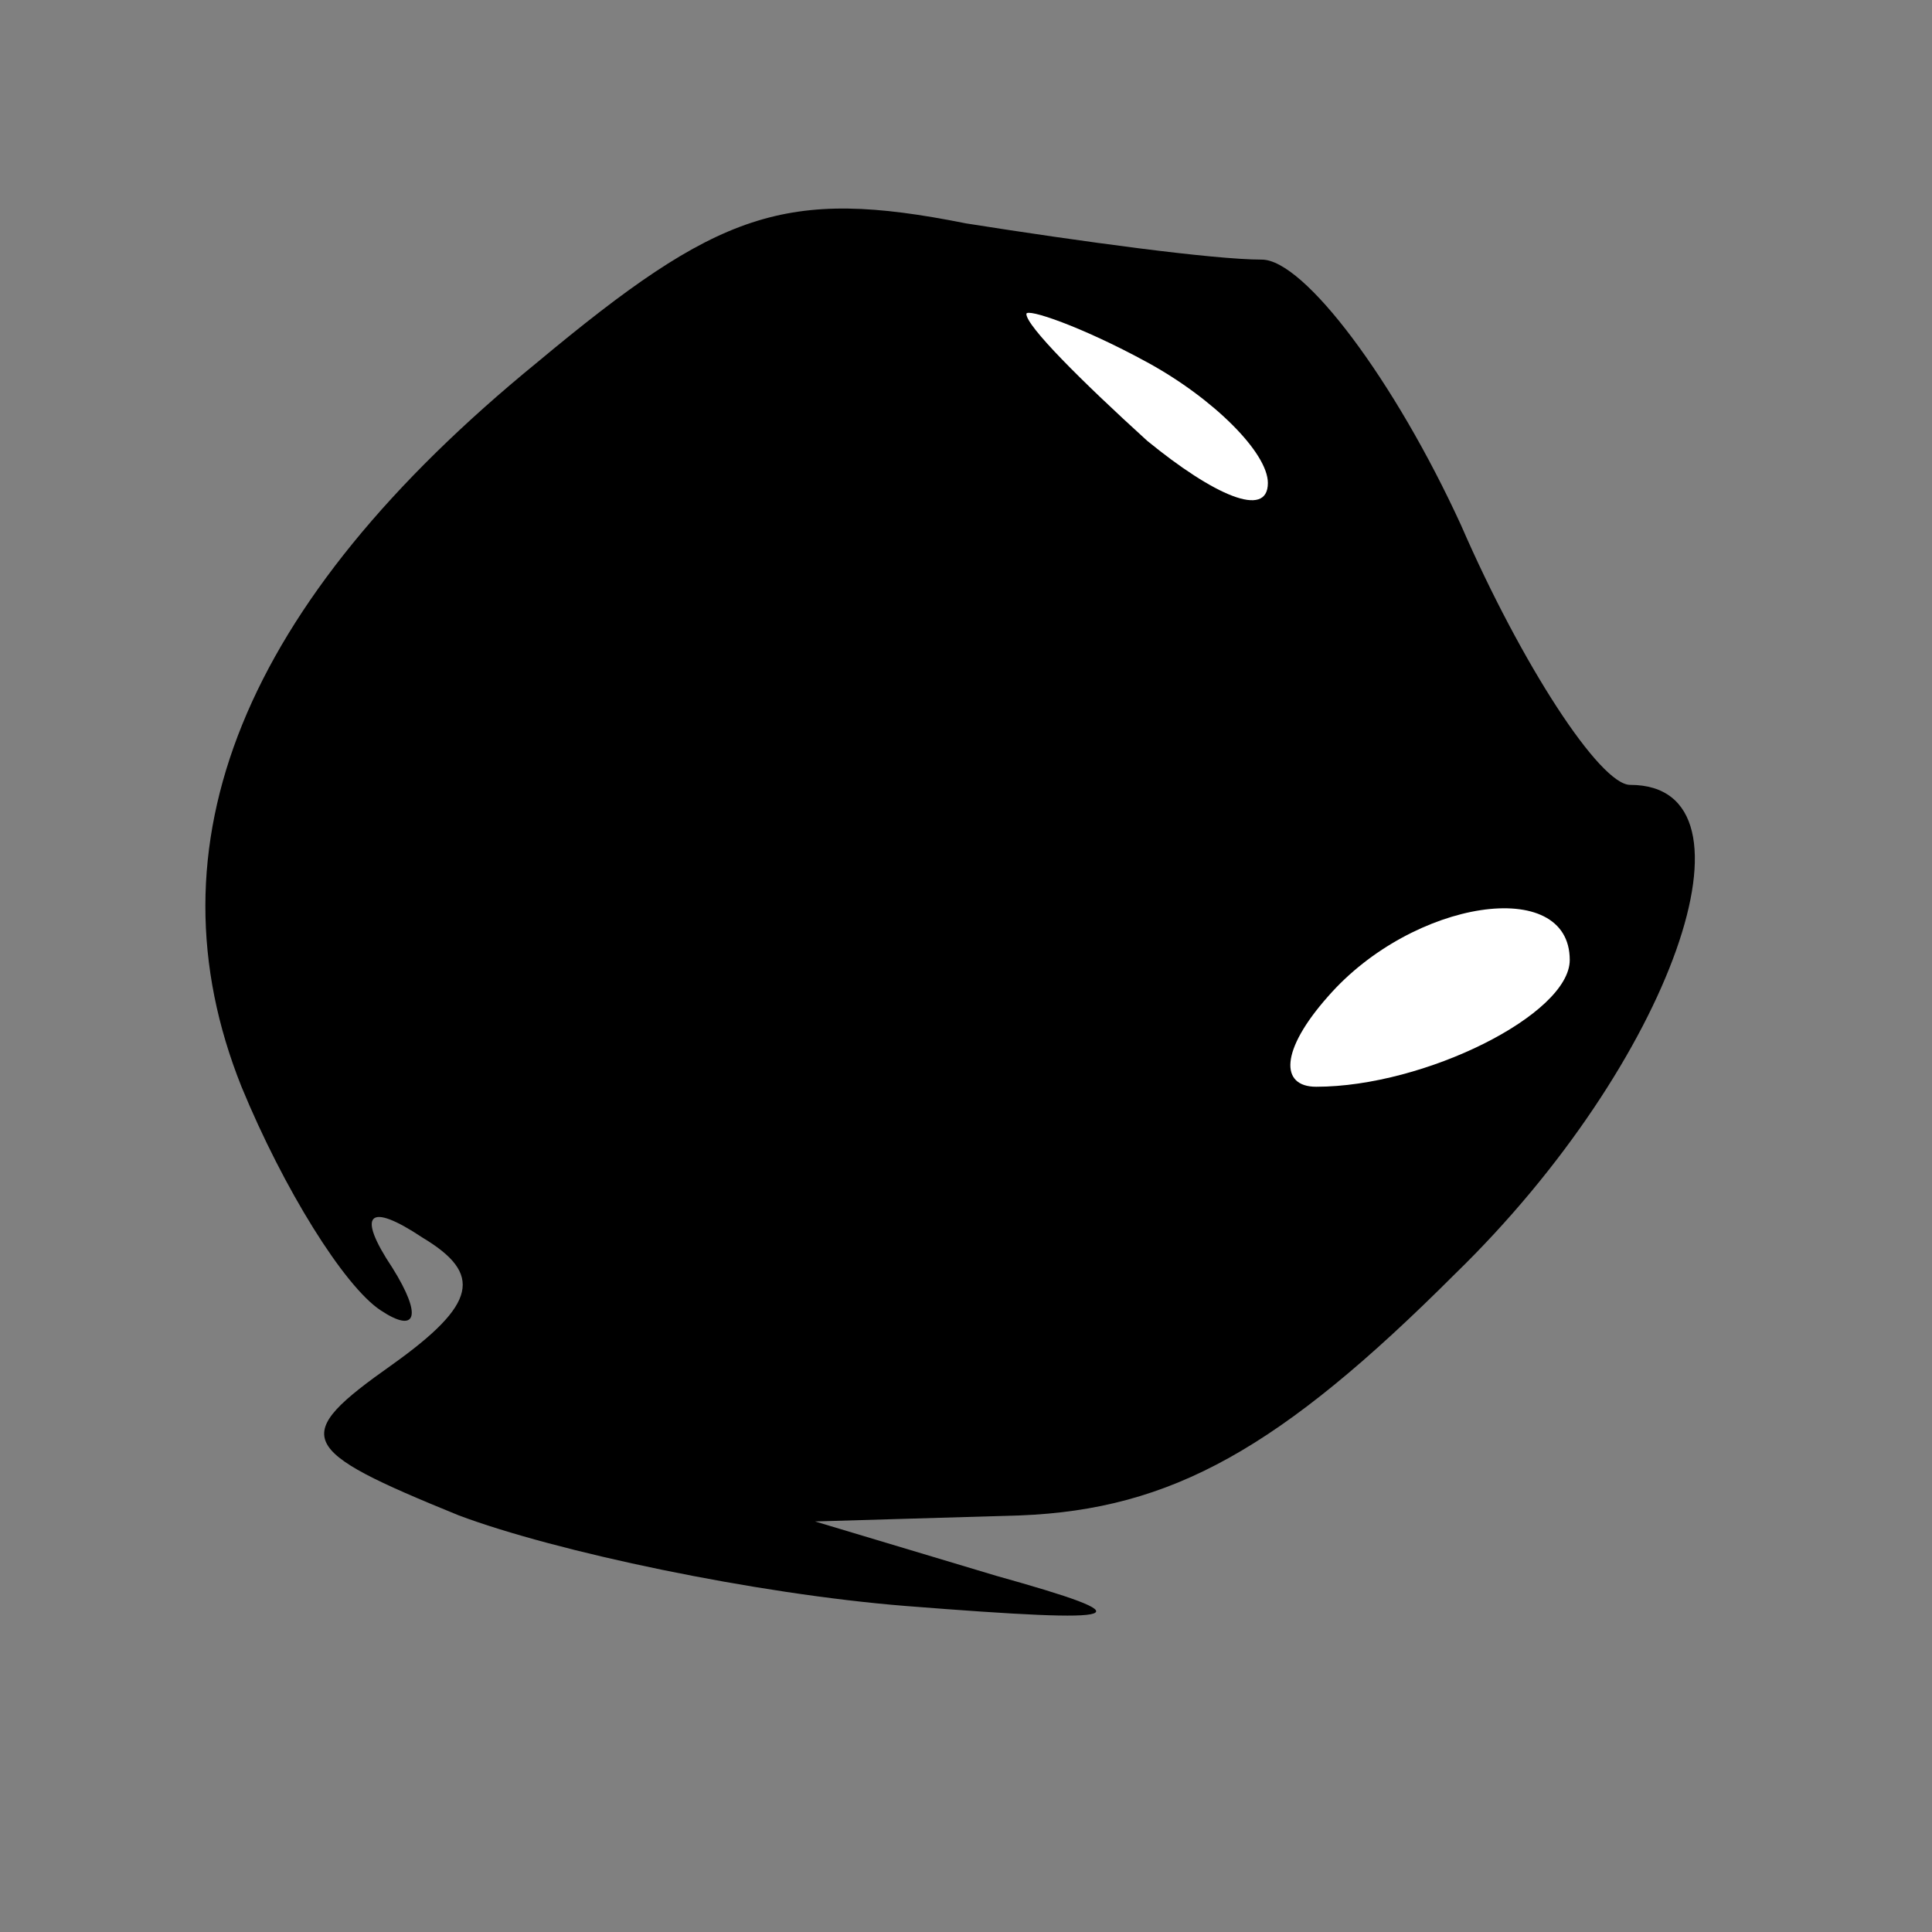 <?xml version="1.0" standalone="no"?>
<!DOCTYPE svg PUBLIC "-//W3C//DTD SVG 20010904//EN"
 "http://www.w3.org/TR/2001/REC-SVG-20010904/DTD/svg10.dtd">
<svg version="1.0" xmlns="http://www.w3.org/2000/svg"
 width="32pt" height="32pt" viewBox="0 0 32 32"
 preserveAspectRatio="xMidYMid meet">
<rect x="0" y="0" width="32" height="32" fill="#808080" stroke="none"/>
<g transform="translate(0,32) scale(0.1,-0.1)"
fill="#000000" stroke="none">
<path fill="#000000" stroke="none" d="M89 260 c-49 -40 -65 -80 -49 -120 7
-17 17 -33 23 -37 6 -4 7 -1 2 7 -6 9 -4 11 5 5 10 -6 9 -11 -5 -21 -17 -12
-16 -14 11 -25 16 -6 49 -13 74 -15 38 -3 40 -2 15 5 l-30 9 34 1 c25 1 43 11
72 40 36 35 52 81 29 81 -5 0 -18 20 -28 43 -11 24 -26 44 -33 44 -8 0 -30 3
-49 6 -30 6 -41 2 -71 -23z"/>
<path fill="#ffffff" stroke="none" d="M210 240 c0 -6 -9 -2 -20 7 -11 10 -20
19 -20 21 0 1 9 -2 20 -8 11 -6 20 -15 20 -20z"/>
<path fill="#ffffff" stroke="none" d="M260 161 c0 -9 -24 -21 -42 -21 -6 0
-6 6 2 15 14 16 40 20 40 6z"/>
</g>
</svg>

